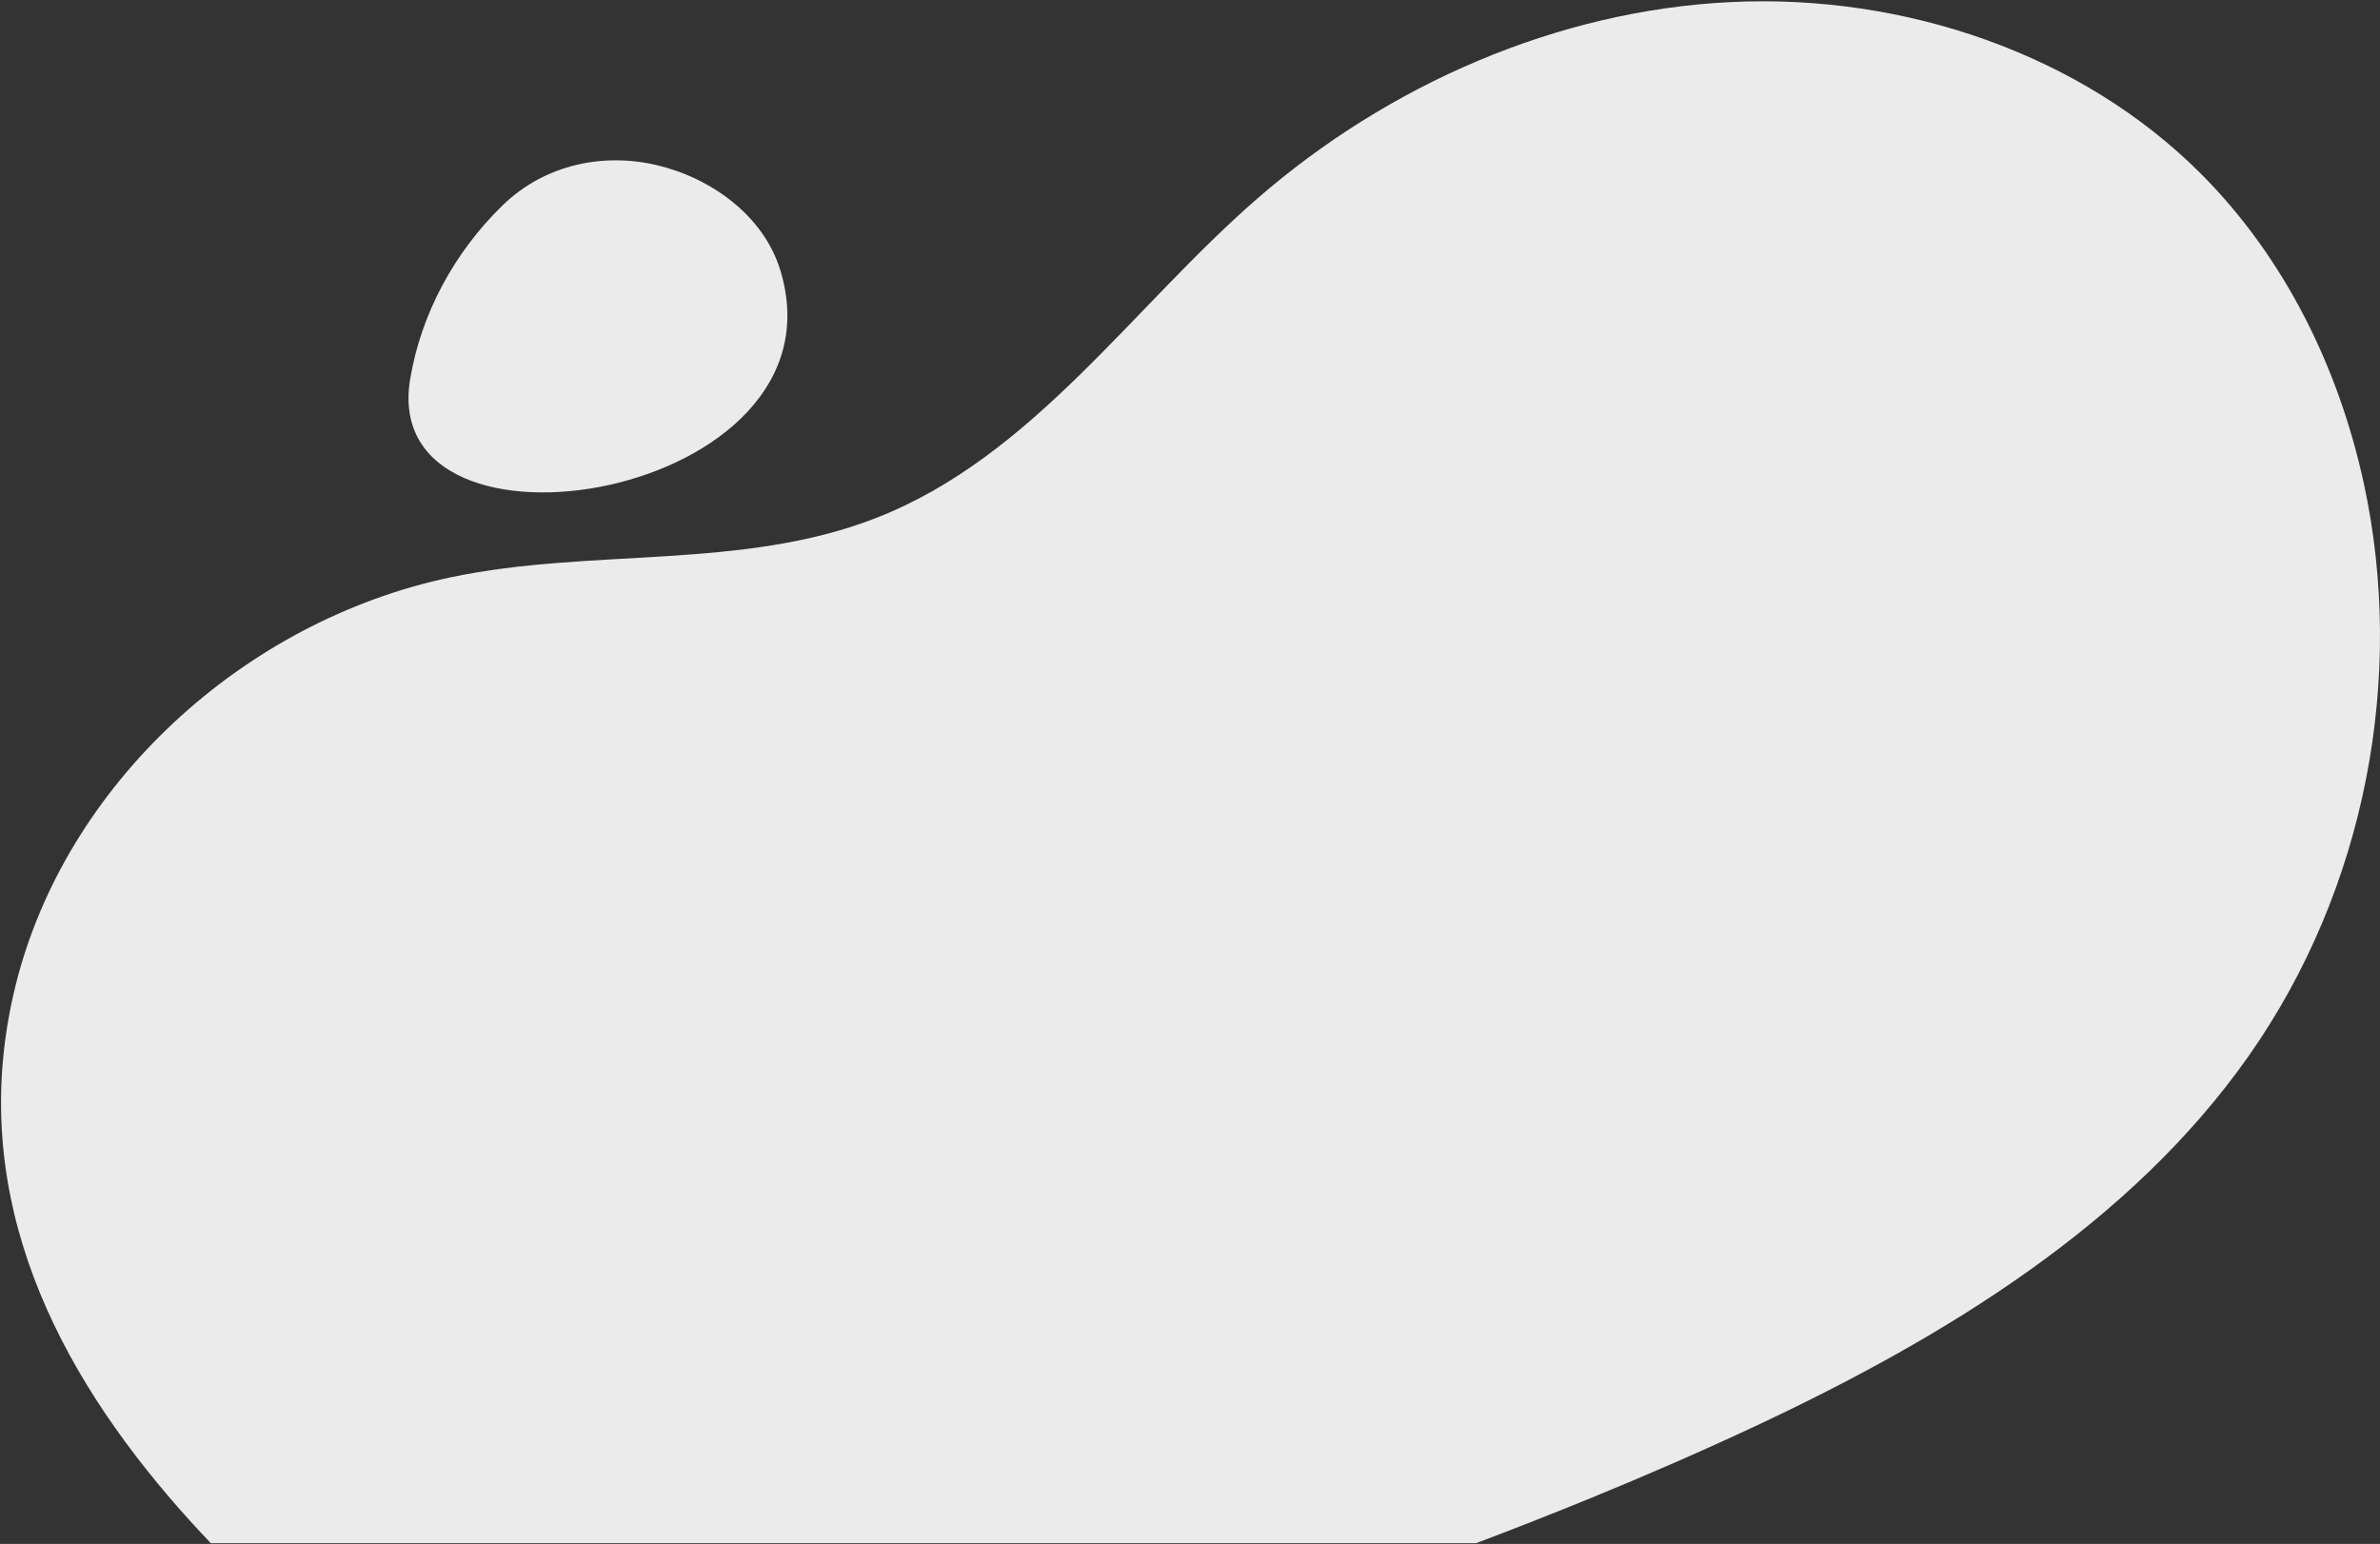 <svg width="1267" height="822" viewBox="0 0 1267 822" fill="none" xmlns="http://www.w3.org/2000/svg">
<rect x="0" y="0" width="1267" height="822" fill="#333333" stroke="none"/>
<path opacity="0.9" d="M349.655 87.924C321.335 81.239 290.181 87.378 267.593 109.298C241.557 134.569 224.009 167.569 218.332 201.967C200.966 307.156 452.531 266.043 415.426 143.956C406.542 114.738 378.521 94.743 349.655 87.924Z" fill="white"/>
<path opacity="0.9" d="M1197.23 562C1134.3 651.669 1035.5 711.854 934.9 759.069C906.095 772.573 876.95 785.251 847.538 797.297C827.087 805.677 806.54 813.74 785.871 821.585H112.208C104.654 813.667 97.319 805.555 90.252 797.297C24.675 720.646 -17.537 629.81 8.208 525.01C34.512 417.974 129.355 330.588 239.984 307.345C314.887 291.606 395.133 303.653 466.417 275.771C549.772 243.177 602.282 164.024 669.364 105.685C738.948 45.185 828.86 5.572 921.347 1.103C1013.83 -3.39 1108 28.766 1171.61 92.448C1216.3 137.162 1244.93 195.695 1258.29 256.948C1280.8 360.243 1259.41 473.374 1197.23 562Z" fill="white"/>
</svg>
